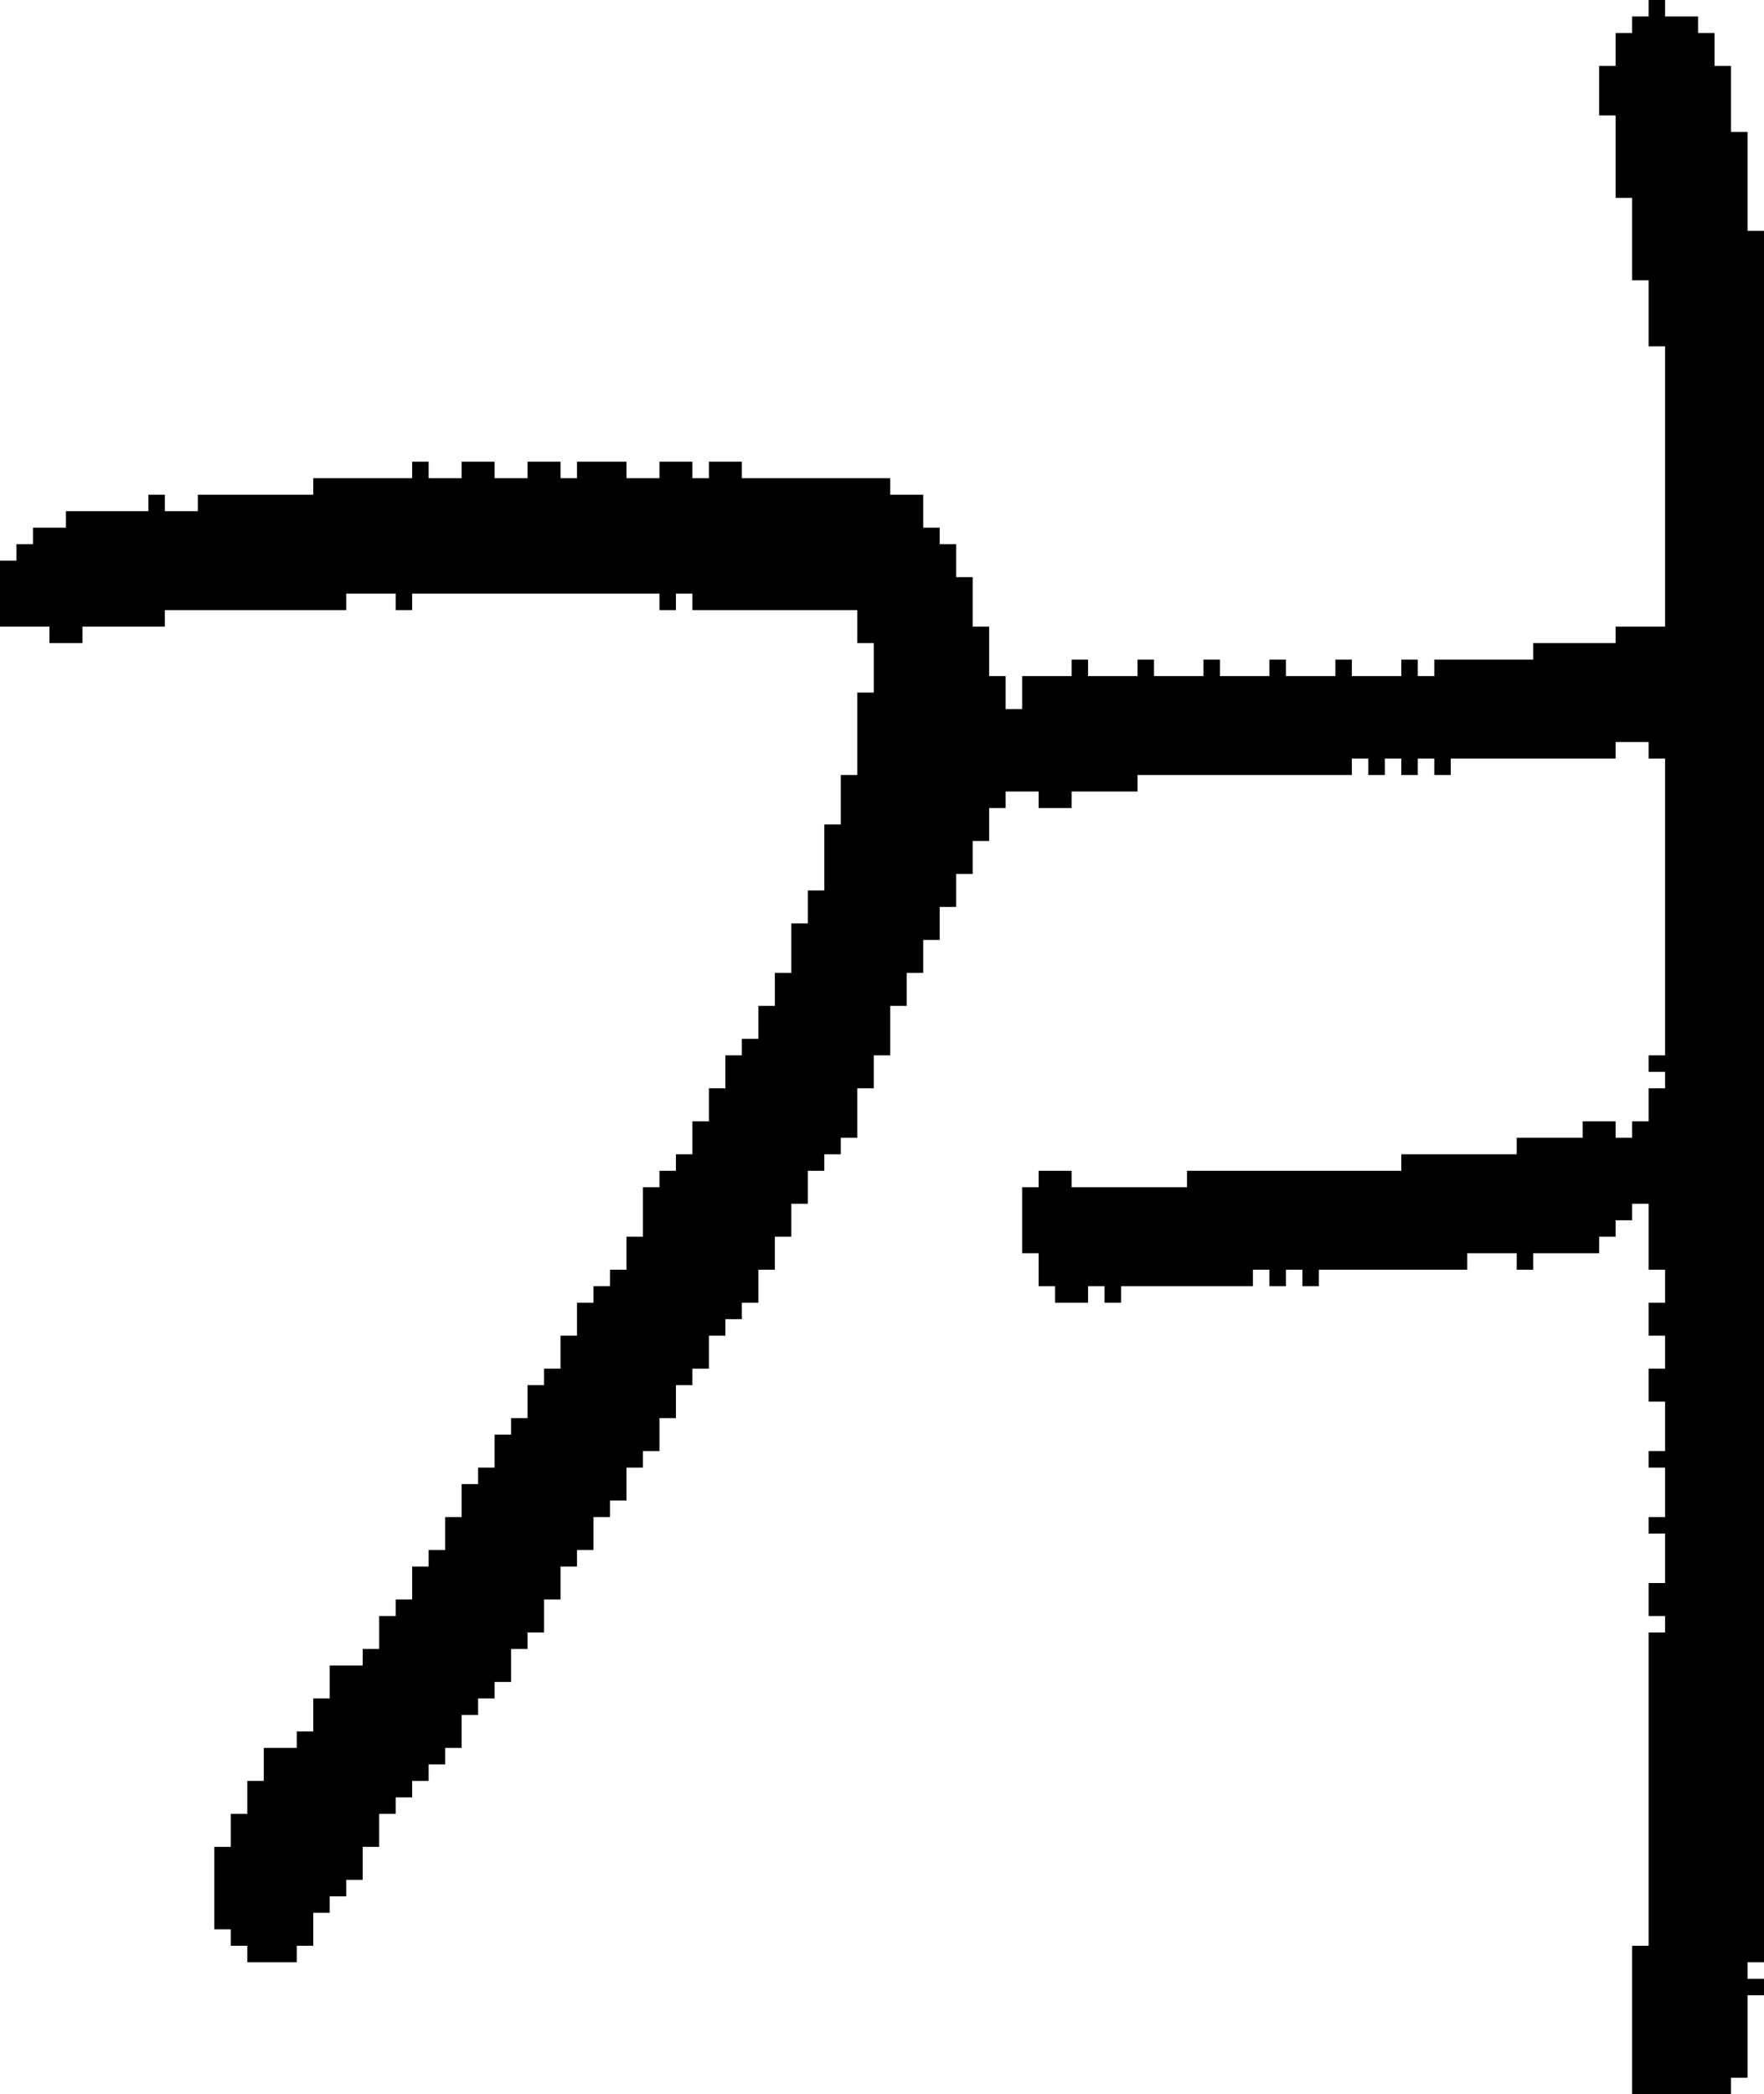 <?xml version="1.0" encoding="UTF-8" standalone="no"?>
<!DOCTYPE svg PUBLIC "-//W3C//DTD SVG 1.1//EN" 
  "http://www.w3.org/Graphics/SVG/1.1/DTD/svg11.dtd">
<svg width="107" height="127"
     xmlns="http://www.w3.org/2000/svg" version="1.1">
 <path d="  M 61,43  L 61,41  L 60,41  L 60,38  L 59,38  L 59,35  L 58,35  L 58,33  L 57,33  L 57,32  L 56,32  L 56,30  L 54,30  L 54,29  L 45,29  L 45,28  L 43,28  L 43,29  L 42,29  L 42,28  L 40,28  L 40,29  L 38,29  L 38,28  L 35,28  L 35,29  L 34,29  L 34,28  L 32,28  L 32,29  L 30,29  L 30,28  L 28,28  L 28,29  L 26,29  L 26,28  L 25,28  L 25,29  L 19,29  L 19,30  L 12,30  L 12,31  L 10,31  L 10,30  L 9,30  L 9,31  L 4,31  L 4,32  L 2,32  L 2,33  L 1,33  L 1,34  L 0,34  L 0,38  L 3,38  L 3,39  L 5,39  L 5,38  L 10,38  L 10,37  L 21,37  L 21,36  L 24,36  L 24,37  L 25,37  L 25,36  L 40,36  L 40,37  L 41,37  L 41,36  L 42,36  L 42,37  L 52,37  L 52,39  L 53,39  L 53,42  L 52,42  L 52,47  L 51,47  L 51,50  L 50,50  L 50,54  L 49,54  L 49,56  L 48,56  L 48,59  L 47,59  L 47,61  L 46,61  L 46,63  L 45,63  L 45,64  L 44,64  L 44,66  L 43,66  L 43,68  L 42,68  L 42,70  L 41,70  L 41,71  L 40,71  L 40,72  L 39,72  L 39,75  L 38,75  L 38,77  L 37,77  L 37,78  L 36,78  L 36,79  L 35,79  L 35,81  L 34,81  L 34,83  L 33,83  L 33,84  L 32,84  L 32,86  L 31,86  L 31,87  L 30,87  L 30,89  L 29,89  L 29,90  L 28,90  L 28,92  L 27,92  L 27,94  L 26,94  L 26,95  L 25,95  L 25,97  L 24,97  L 24,98  L 23,98  L 23,100  L 22,100  L 22,101  L 20,101  L 20,103  L 19,103  L 19,105  L 18,105  L 18,106  L 16,106  L 16,108  L 15,108  L 15,110  L 14,110  L 14,112  L 13,112  L 13,117  L 14,117  L 14,118  L 15,118  L 15,119  L 18,119  L 18,118  L 19,118  L 19,116  L 20,116  L 20,115  L 21,115  L 21,114  L 22,114  L 22,112  L 23,112  L 23,110  L 24,110  L 24,109  L 25,109  L 25,108  L 26,108  L 26,107  L 27,107  L 27,106  L 28,106  L 28,104  L 29,104  L 29,103  L 30,103  L 30,102  L 31,102  L 31,100  L 32,100  L 32,99  L 33,99  L 33,97  L 34,97  L 34,95  L 35,95  L 35,94  L 36,94  L 36,92  L 37,92  L 37,91  L 38,91  L 38,89  L 39,89  L 39,88  L 40,88  L 40,86  L 41,86  L 41,84  L 42,84  L 42,83  L 43,83  L 43,81  L 44,81  L 44,80  L 45,80  L 45,79  L 46,79  L 46,77  L 47,77  L 47,75  L 48,75  L 48,73  L 49,73  L 49,71  L 50,71  L 50,70  L 51,70  L 51,69  L 52,69  L 52,66  L 53,66  L 53,64  L 54,64  L 54,61  L 55,61  L 55,59  L 56,59  L 56,57  L 57,57  L 57,55  L 58,55  L 58,53  L 59,53  L 59,51  L 60,51  L 60,49  L 61,49  L 61,48  L 63,48  L 63,49  L 65,49  L 65,48  L 69,48  L 69,47  L 82,47  L 82,46  L 83,46  L 83,47  L 84,47  L 84,46  L 85,46  L 85,47  L 86,47  L 86,46  L 87,46  L 87,47  L 88,47  L 88,46  L 98,46  L 98,45  L 100,45  L 100,46  L 101,46  L 101,64  L 100,64  L 100,65  L 101,65  L 101,66  L 100,66  L 100,68  L 99,68  L 99,69  L 98,69  L 98,68  L 96,68  L 96,69  L 92,69  L 92,70  L 85,70  L 85,71  L 72,71  L 72,72  L 65,72  L 65,71  L 63,71  L 63,72  L 62,72  L 62,76  L 63,76  L 63,78  L 64,78  L 64,79  L 66,79  L 66,78  L 67,78  L 67,79  L 68,79  L 68,78  L 76,78  L 76,77  L 77,77  L 77,78  L 78,78  L 78,77  L 79,77  L 79,78  L 80,78  L 80,77  L 89,77  L 89,76  L 92,76  L 92,77  L 93,77  L 93,76  L 97,76  L 97,75  L 98,75  L 98,74  L 99,74  L 99,73  L 100,73  L 100,77  L 101,77  L 101,79  L 100,79  L 100,81  L 101,81  L 101,83  L 100,83  L 100,85  L 101,85  L 101,88  L 100,88  L 100,89  L 101,89  L 101,92  L 100,92  L 100,93  L 101,93  L 101,96  L 100,96  L 100,98  L 101,98  L 101,99  L 100,99  L 100,118  L 99,118  L 99,127  L 105,127  L 105,126  L 106,126  L 106,121  L 107,121  L 107,120  L 106,120  L 106,119  L 107,119  L 107,14  L 106,14  L 106,8  L 105,8  L 105,4  L 104,4  L 104,2  L 103,2  L 103,1  L 101,1  L 101,0  L 100,0  L 100,1  L 99,1  L 99,2  L 98,2  L 98,4  L 97,4  L 97,7  L 98,7  L 98,12  L 99,12  L 99,17  L 100,17  L 100,21  L 101,21  L 101,38  L 98,38  L 98,39  L 93,39  L 93,40  L 87,40  L 87,41  L 86,41  L 86,40  L 85,40  L 85,41  L 82,41  L 82,40  L 81,40  L 81,41  L 78,41  L 78,40  L 77,40  L 77,41  L 74,41  L 74,40  L 73,40  L 73,41  L 70,41  L 70,40  L 69,40  L 69,41  L 66,41  L 66,40  L 65,40  L 65,41  L 62,41  L 62,43  Z  " style="fill:rgb(0, 0, 0); fill-opacity:1.000; stroke:none;" />
</svg>
